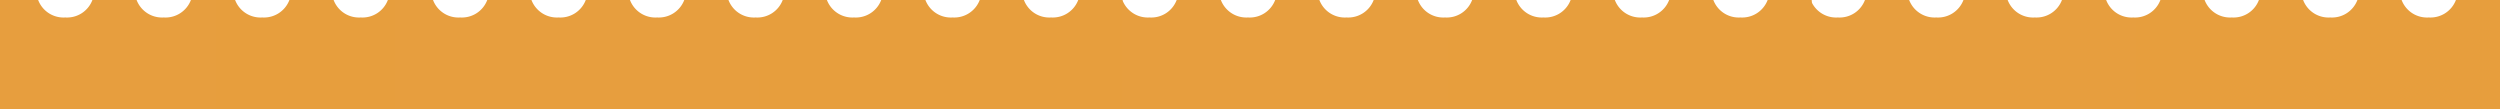 <svg xmlns="http://www.w3.org/2000/svg" xmlns:xlink="http://www.w3.org/1999/xlink" viewBox="0 0 418 18.27"><defs><linearGradient id="a" y1="9.14" x2="72.24" y2="9.14" gradientUnits="userSpaceOnUse"><stop offset="0" stop-color="#e79e3e"/><stop offset="1" stop-color="#e79e3d"/></linearGradient><linearGradient id="b" x1="296.37" y1="9.14" x2="418" y2="9.14" xlink:href="#a"/><linearGradient id="c" x1="181.29" y1="9.14" x2="302.92" y2="9.14" xlink:href="#a"/><linearGradient id="d" x1="66.02" y1="9.14" x2="187.65" y2="9.14" xlink:href="#a"/></defs><title>ticket-head-yellow</title><path d="M72.24,0H64.85a4.53,4.53,0,0,1-4.53,2.92A4.53,4.53,0,0,1,55.78,0H48.39a4.55,4.55,0,0,1-4.54,2.92A4.54,4.54,0,0,1,39.31,0H31.92a4.54,4.54,0,0,1-4.54,2.92A4.55,4.55,0,0,1,22.84,0H15.45a4.53,4.53,0,0,1-4.54,2.92A4.53,4.53,0,0,1,6.38,0H0V18.27H72.21S72.24,4,72.24,0Z" fill="url(#a)"/><path d="M410.63,0a4.55,4.55,0,0,1-4.54,2.92A4.53,4.53,0,0,1,401.55,0h-7.39a4.54,4.54,0,0,1-4.54,2.92A4.54,4.54,0,0,1,385.08,0h-7.39a4.53,4.53,0,0,1-4.54,2.92A4.55,4.55,0,0,1,368.61,0h-7.39a4.53,4.53,0,0,1-4.53,2.92A4.53,4.53,0,0,1,352.15,0h-7.39a4.55,4.55,0,0,1-4.54,2.92A4.54,4.54,0,0,1,335.68,0h-7.39a4.54,4.54,0,0,1-4.54,2.92A4.55,4.55,0,0,1,319.21,0h-7.39a4.53,4.53,0,0,1-4.54,2.92A4.53,4.53,0,0,1,302.75,0h-6.38V18.27H418V0Z" fill="url(#b)"/><path d="M295.55,0A4.55,4.55,0,0,1,291,2.92,4.53,4.53,0,0,1,286.47,0h-7.39a4.55,4.55,0,0,1-4.54,2.92A4.54,4.54,0,0,1,270,0h-7.39a4.54,4.54,0,0,1-4.54,2.92A4.55,4.55,0,0,1,253.53,0h-7.39a4.53,4.53,0,0,1-4.53,2.92A4.53,4.53,0,0,1,237.07,0h-7.39a4.55,4.55,0,0,1-4.54,2.92A4.54,4.54,0,0,1,220.6,0h-7.39a4.54,4.54,0,0,1-4.54,2.92A4.55,4.55,0,0,1,204.13,0h-7.39a4.53,4.53,0,0,1-4.54,2.92A4.55,4.55,0,0,1,187.66,0h-6.37V18.27H302.92V0Z" fill="url(#c)"/><path d="M180.28,0a4.55,4.55,0,0,1-4.54,2.92A4.53,4.53,0,0,1,171.2,0h-7.39a4.55,4.55,0,0,1-4.54,2.92A4.54,4.54,0,0,1,154.73,0h-7.39a4.54,4.54,0,0,1-4.54,2.92A4.55,4.55,0,0,1,138.26,0h-7.39a4.53,4.53,0,0,1-4.53,2.92A4.53,4.53,0,0,1,121.8,0h-7.39a4.55,4.55,0,0,1-4.54,2.92A4.54,4.54,0,0,1,105.33,0H97.94A4.54,4.54,0,0,1,93.4,2.92,4.55,4.55,0,0,1,88.86,0H81.47a4.53,4.53,0,0,1-4.54,2.92A4.53,4.53,0,0,1,72.4,0H66V18.27H187.65V0Z" fill="url(#d)"/></svg>